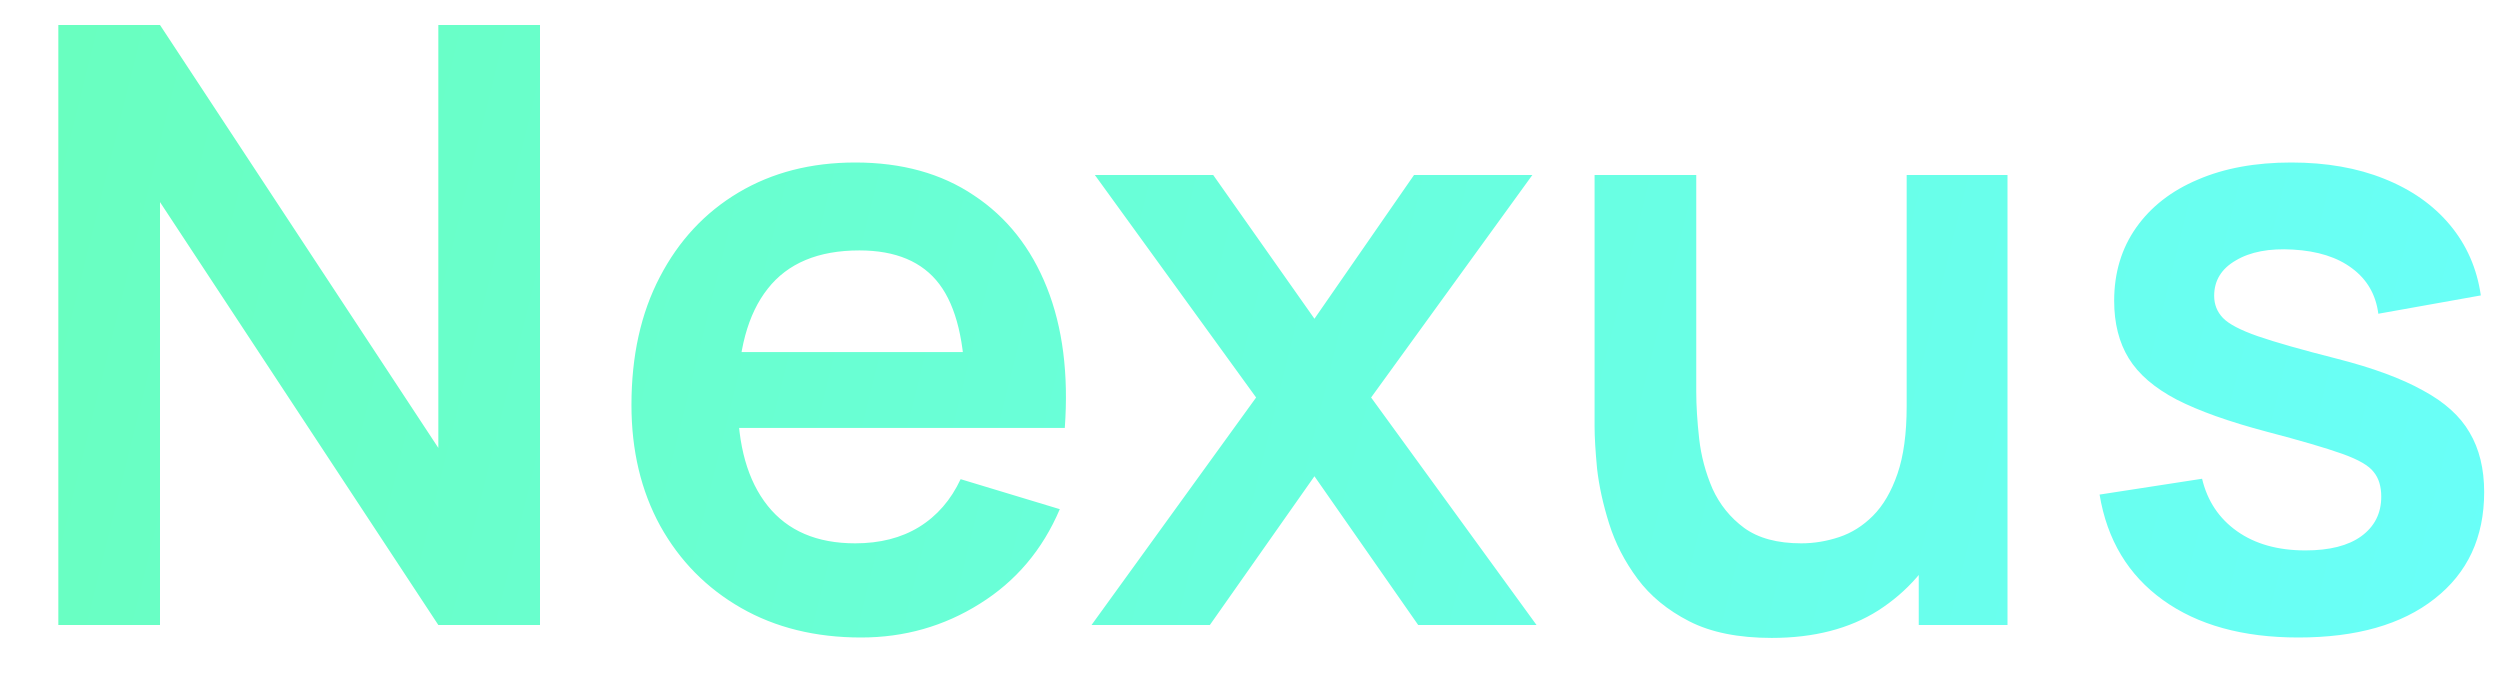 <svg width="36" height="10" viewBox="0 0 36 10" fill="none" xmlns="http://www.w3.org/2000/svg">
    <path d="M0.84 9V0.36H2.304L6.312 6.45V0.36H7.776V9H6.312L2.304 2.91V9H0.84ZM12.399 9.18C11.743 9.18 11.167 9.038 10.671 8.754C10.175 8.47 9.787 8.076 9.507 7.572C9.231 7.068 9.093 6.488 9.093 5.832C9.093 5.124 9.229 4.51 9.501 3.99C9.773 3.466 10.151 3.06 10.635 2.772C11.119 2.484 11.679 2.34 12.315 2.34C12.987 2.34 13.557 2.498 14.025 2.814C14.497 3.126 14.847 3.568 15.075 4.14C15.303 4.712 15.389 5.386 15.333 6.162H13.899V5.634C13.895 4.93 13.771 4.416 13.527 4.092C13.283 3.768 12.899 3.606 12.375 3.606C11.783 3.606 11.343 3.79 11.055 4.158C10.767 4.522 10.623 5.056 10.623 5.76C10.623 6.416 10.767 6.924 11.055 7.284C11.343 7.644 11.763 7.824 12.315 7.824C12.671 7.824 12.977 7.746 13.233 7.59C13.493 7.43 13.693 7.2 13.833 6.9L15.261 7.332C15.013 7.916 14.629 8.37 14.109 8.694C13.593 9.018 13.023 9.18 12.399 9.18ZM10.167 6.162V5.07H14.625V6.162H10.167ZM15.718 9L18.088 5.724L15.766 2.52H17.47L18.928 4.59L20.362 2.52H22.066L19.744 5.724L22.126 9H20.422L18.928 6.858L17.422 9H15.718ZM25.512 9.186C25.032 9.186 24.636 9.106 24.324 8.946C24.012 8.786 23.764 8.582 23.58 8.334C23.396 8.086 23.26 7.822 23.172 7.542C23.084 7.262 23.026 6.998 22.998 6.75C22.974 6.498 22.962 6.294 22.962 6.138V2.52H24.426V5.64C24.426 5.84 24.44 6.066 24.468 6.318C24.496 6.566 24.56 6.806 24.66 7.038C24.764 7.266 24.916 7.454 25.116 7.602C25.32 7.75 25.594 7.824 25.938 7.824C26.122 7.824 26.304 7.794 26.484 7.734C26.664 7.674 26.826 7.572 26.97 7.428C27.118 7.28 27.236 7.078 27.324 6.822C27.412 6.566 27.456 6.242 27.456 5.85L28.314 6.216C28.314 6.768 28.206 7.268 27.99 7.716C27.778 8.164 27.464 8.522 27.048 8.79C26.632 9.054 26.12 9.186 25.512 9.186ZM27.63 9V6.99H27.456V2.52H28.908V9H27.63ZM33.096 9.18C32.296 9.18 31.646 9 31.146 8.64C30.646 8.28 30.342 7.774 30.234 7.122L31.71 6.894C31.786 7.214 31.954 7.466 32.214 7.65C32.474 7.834 32.802 7.926 33.198 7.926C33.546 7.926 33.814 7.858 34.002 7.722C34.194 7.582 34.29 7.392 34.29 7.152C34.29 7.004 34.254 6.886 34.182 6.798C34.114 6.706 33.962 6.618 33.726 6.534C33.49 6.45 33.128 6.344 32.64 6.216C32.096 6.072 31.664 5.918 31.344 5.754C31.024 5.586 30.794 5.388 30.654 5.16C30.514 4.932 30.444 4.656 30.444 4.332C30.444 3.928 30.55 3.576 30.762 3.276C30.974 2.976 31.27 2.746 31.65 2.586C32.03 2.422 32.478 2.34 32.994 2.34C33.498 2.34 33.944 2.418 34.332 2.574C34.724 2.73 35.04 2.952 35.28 3.24C35.52 3.528 35.668 3.866 35.724 4.254L34.248 4.518C34.212 4.242 34.086 4.024 33.87 3.864C33.658 3.704 33.374 3.614 33.018 3.594C32.678 3.574 32.404 3.626 32.196 3.75C31.988 3.87 31.884 4.04 31.884 4.26C31.884 4.384 31.926 4.49 32.01 4.578C32.094 4.666 32.262 4.754 32.514 4.842C32.77 4.93 33.15 5.038 33.654 5.166C34.17 5.298 34.582 5.45 34.89 5.622C35.202 5.79 35.426 5.992 35.562 6.228C35.702 6.464 35.772 6.75 35.772 7.086C35.772 7.738 35.534 8.25 35.058 8.622C34.586 8.994 33.932 9.18 33.096 9.18Z"
          fill="url(#paint0_linear_577_57)"/>
    <defs>
        <linearGradient id="paint0_linear_577_57" x1="5.74598e-07" y1="-0.563" x2="37" y2="8.563"
                        gradientUnits="userSpaceOnUse">
            <stop stop-color="#69ffbe"/>
            <stop offset="1" stop-color="#69fffa"/>
        </linearGradient>
    </defs>
</svg>
